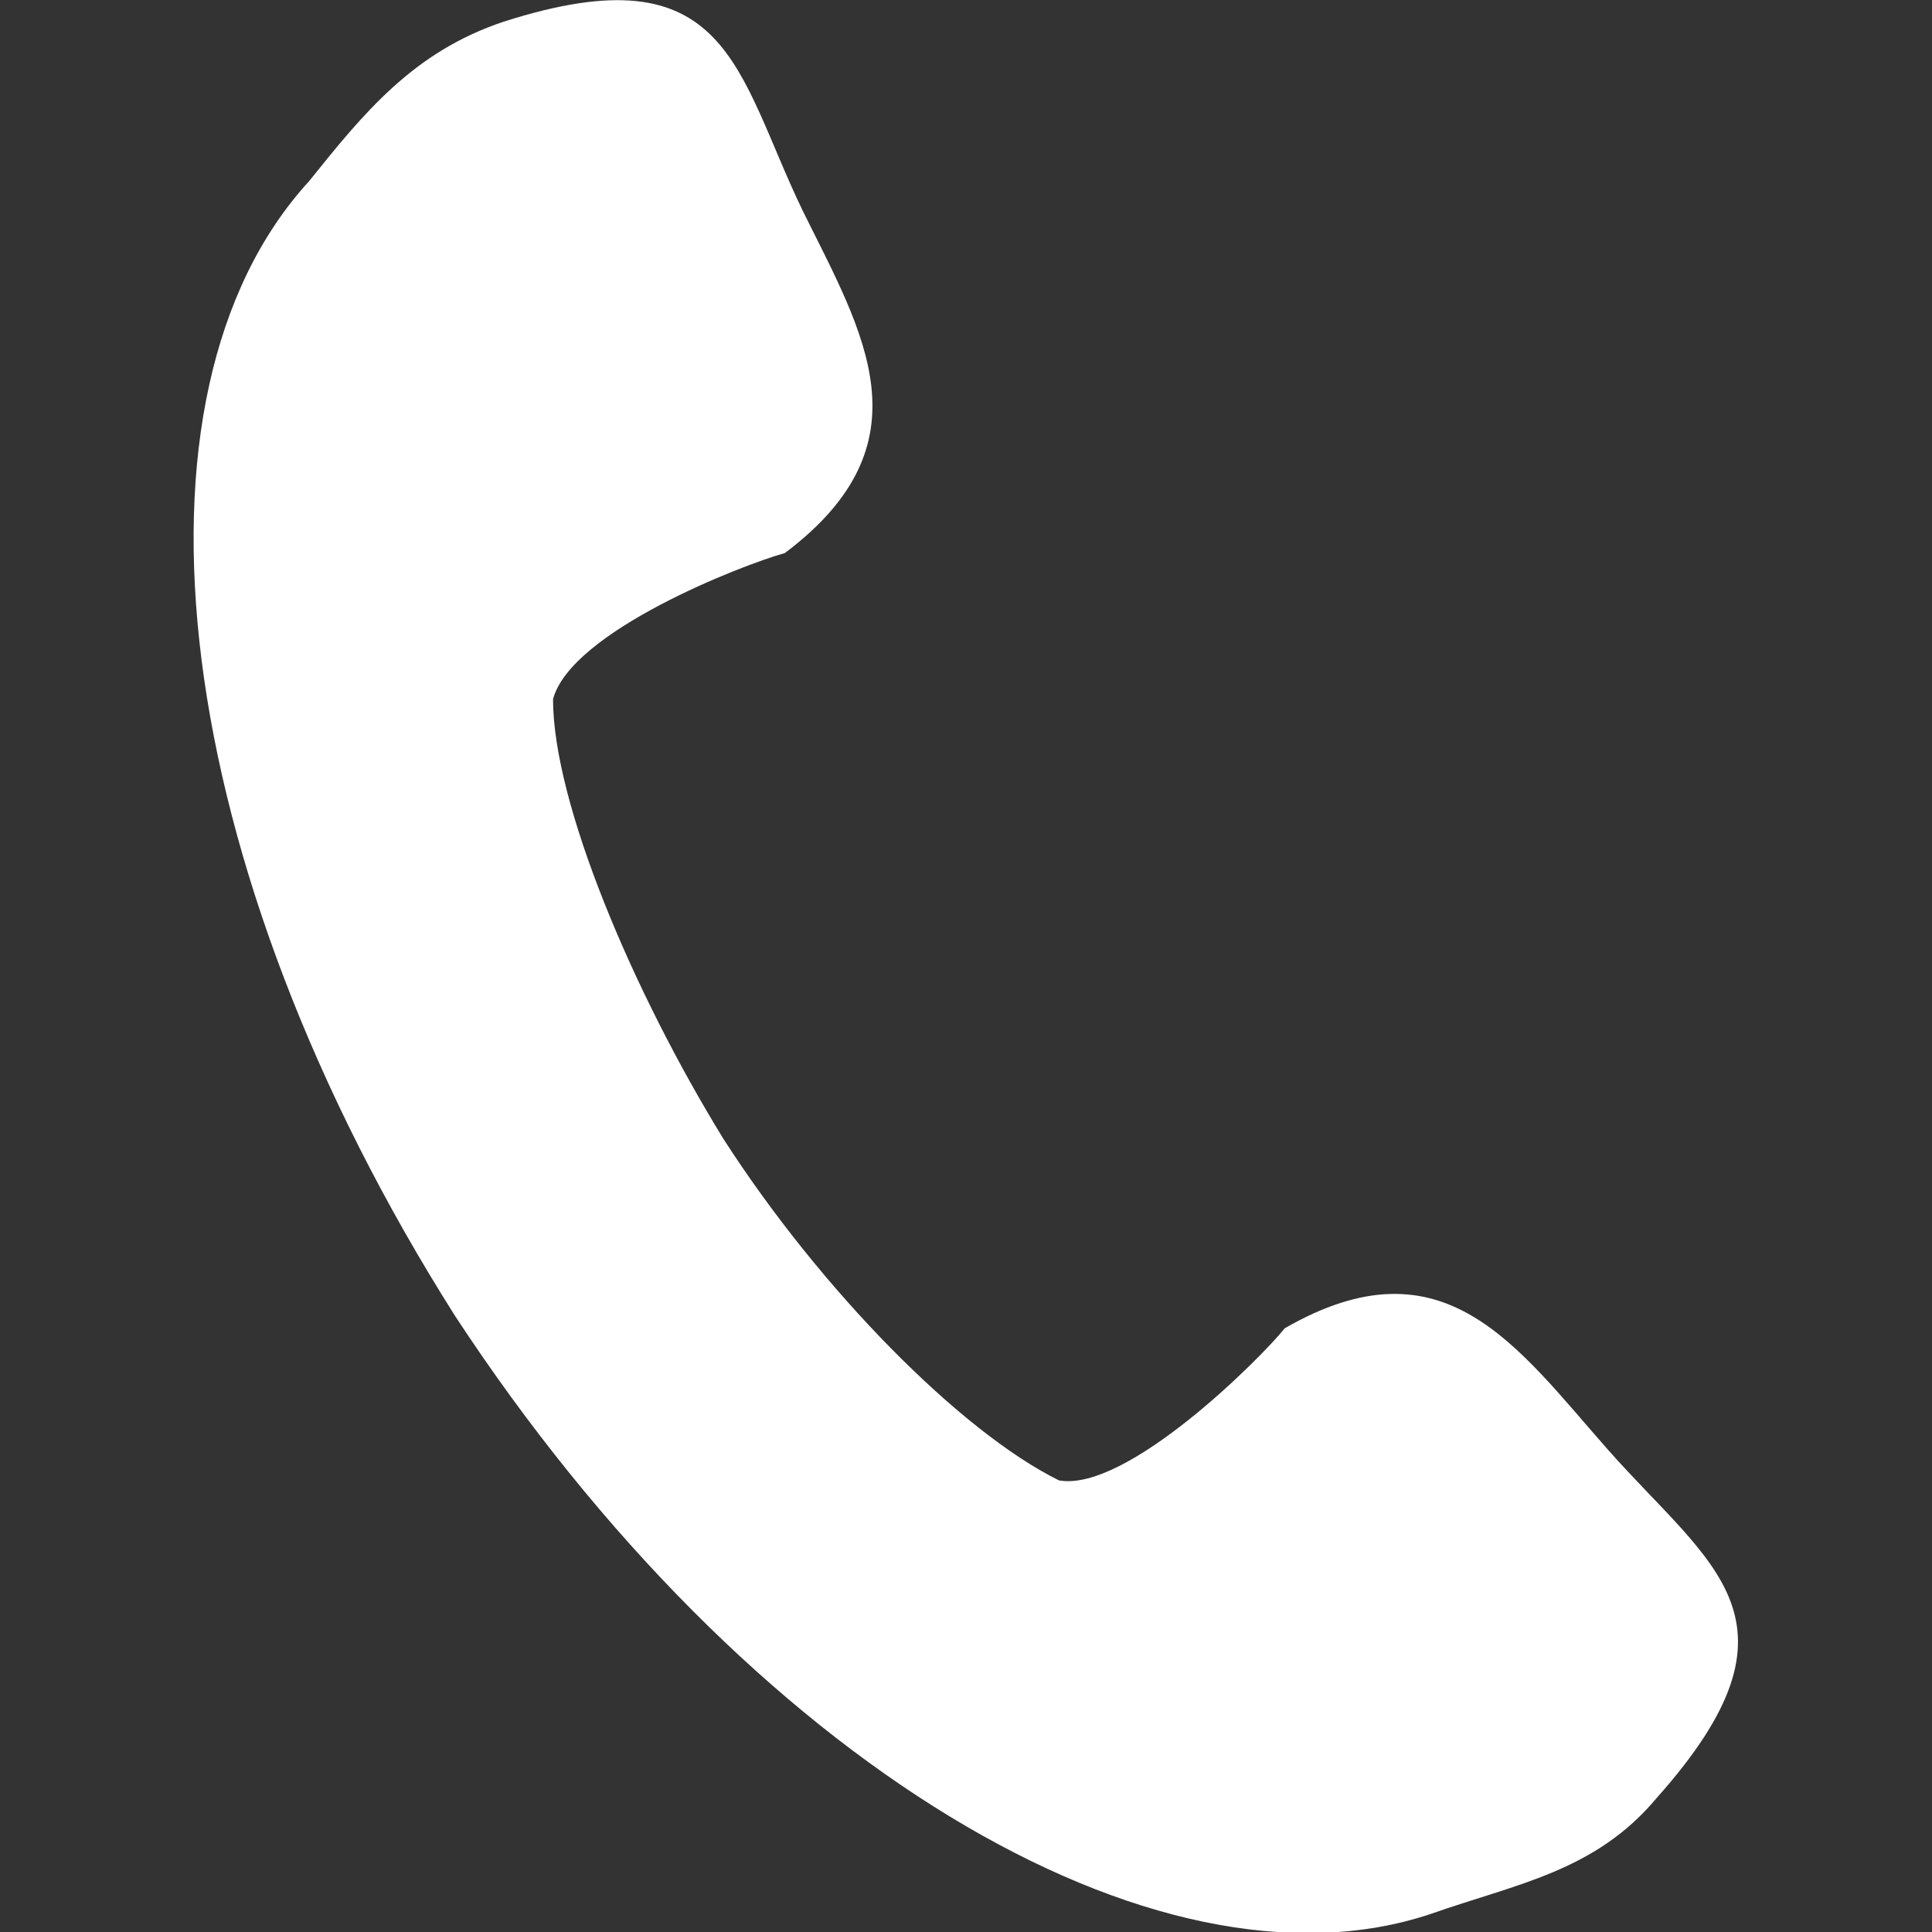 <?xml version="1.0" encoding="utf-8"?>
<!-- Generator: Adobe Illustrator 24.2.1, SVG Export Plug-In . SVG Version: 6.00 Build 0)  -->
<svg version="1.1" id="Meedok-Doctores" xmlns="http://www.w3.org/2000/svg" xmlns:xlink="http://www.w3.org/1999/xlink" x="0px"
	 y="0px" viewBox="0 0 16 16" style="enable-background:new 0 0 16 16;" xml:space="preserve">
<rect x="0" y="0" width="16" height="16" fill="#333333" stroke="none"/>
<style type="text/css">
	.st0{fill:#FFFFFF;}
	.st1{fill:url(#SVGID_1_);}
	.st2{fill:url(#SVGID_2_);}
	.st3{fill:url(#SVGID_3_);}
	.st4{fill:url(#SVGID_4_);}
	.st5{fill:url(#SVGID_5_);}
	.st6{fill:url(#SVGID_6_);}
	.st7{fill:url(#SVGID_7_);}
	.st8{fill:url(#SVGID_8_);}
	.st9{fill:url(#SVGID_9_);}
	.st10{fill:url(#SVGID_10_);}
	.st11{opacity:0.7;fill:#FFFFFF;}
	.st12{fill-rule:evenodd;clip-rule:evenodd;fill:#FFFFFF;}
</style>
<g>
	<path class="st12" d="M6.65,1.75C6.09,0.59,6.04-0.42,4.17,0.18C3.42,0.43,3.01,0.94,2.56,1.5c-1.62,1.77-1.16,5.66,1.21,9.4
		c2.42,3.69,5.81,5.71,8.08,4.95c0.71-0.25,1.36-0.35,1.87-0.96c1.31-1.47,0.45-1.92-0.4-2.88c-0.76-0.86-1.36-1.77-2.68-1.01
		c-0.2,0.25-1.31,1.36-1.87,1.26c-0.81-0.4-1.97-1.57-2.78-2.83C5.24,8.21,4.58,6.65,4.58,5.79C4.73,5.23,6.14,4.68,6.5,4.58
		C7.71,3.67,7.15,2.76,6.65,1.75z"/>
</g>
</svg>
